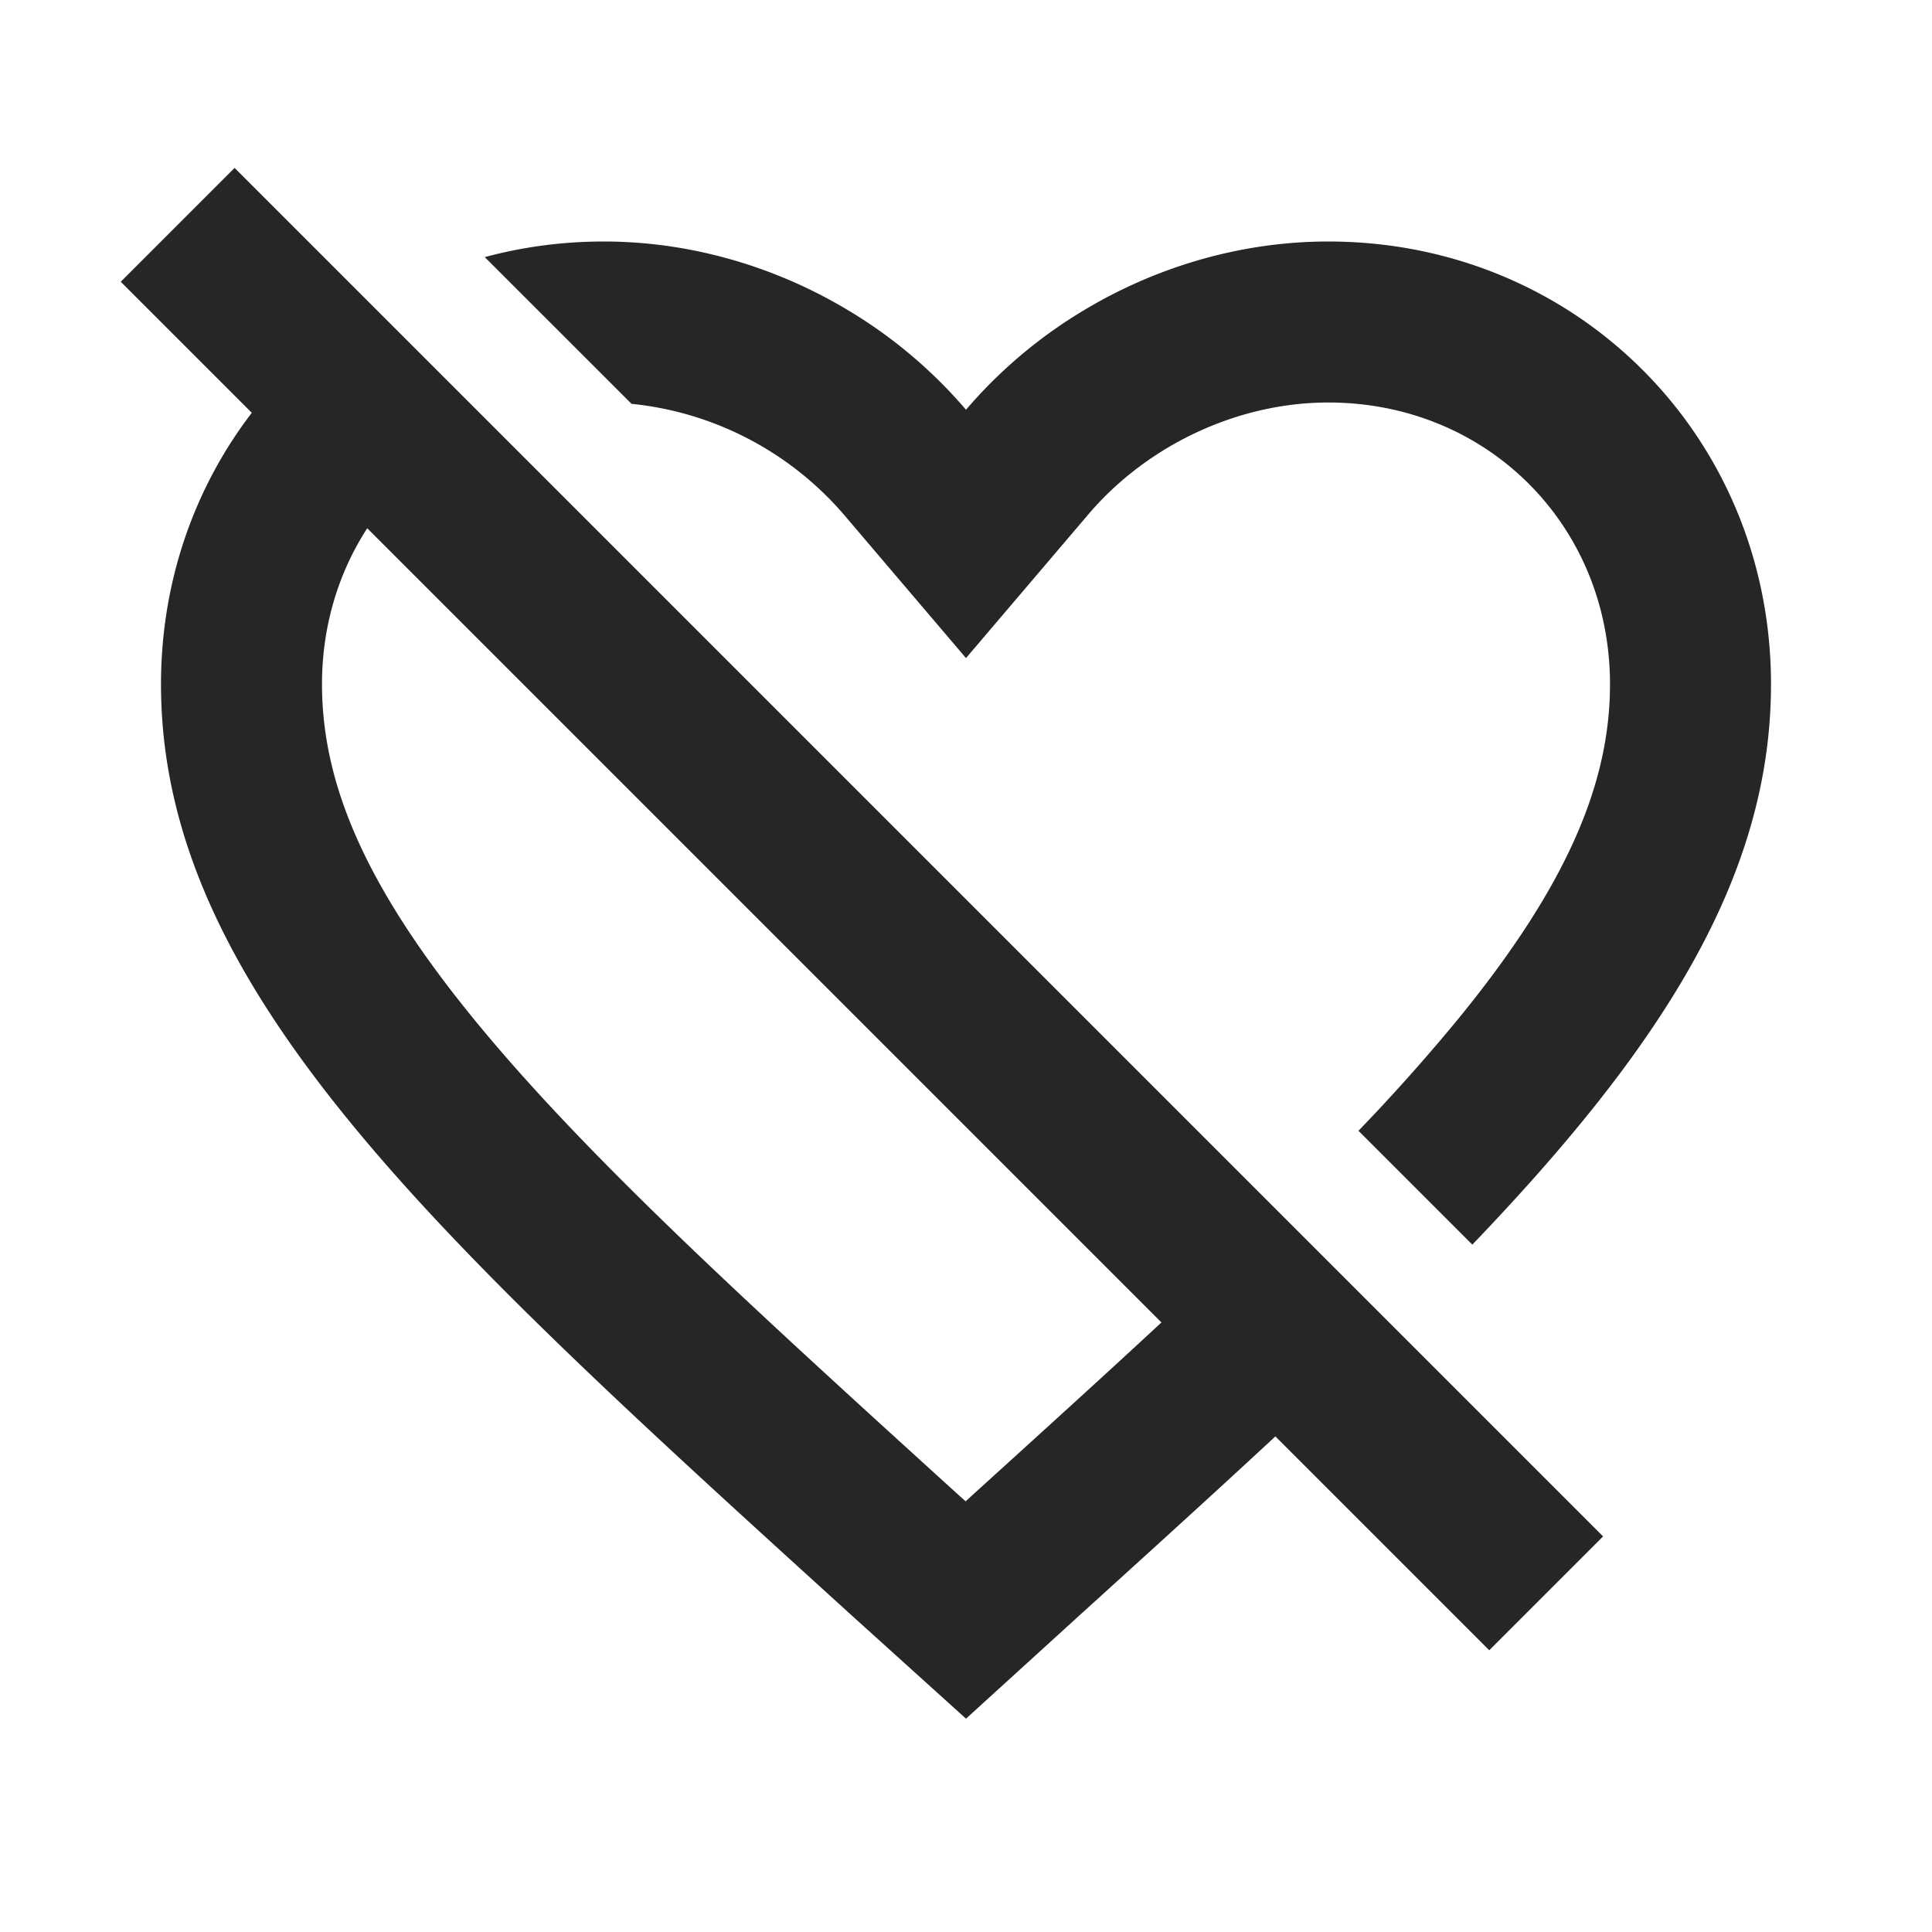 <svg xmlns="http://www.w3.org/2000/svg" width="48" height="48" fill="none" viewBox="0 0 48 48">
  <path stroke="#262626" stroke-width="4" d="m4.414 5.586 34 34"/>
  <path fill="#262626" fill-rule="evenodd" d="M36.58 30.922C41.241 26.061 44 21.814 44 17c0-6.16-4.84-11-11-11-2.194 0-4.333.644-6.16 1.762A11.86 11.86 0 0 0 24 10.18a11.86 11.86 0 0 0-2.84-2.418C19.334 6.644 17.194 6 15 6c-1.027 0-2.018.135-2.956.388l3.646 3.645a8.02 8.02 0 0 1 5.265 2.74L24 16.35l3.045-3.577C28.491 11.076 30.731 10 33 10c3.95 0 7 3.05 7 7 0 2.464-1.071 5.012-3.777 8.322a47.766 47.766 0 0 1-2.472 2.772l2.828 2.828Zm-12.685-7.027-.184 13.153.07.064.009.008.2.18.217-.198.006-.005.025-.023c2.507-2.273 4.735-4.296 6.678-6.158l2.83 2.83c-2.037 1.953-4.326 4.029-6.82 6.291l-.026.023L24 42.7l-2.9-2.62-.079-.072C10.765 30.688 4 24.541 4 17c0-3.6 1.653-6.748 4.256-8.744l2.868 2.868C9.224 12.357 8 14.498 8 17c0 2.46 1.067 5.003 3.764 8.308 2.743 3.362 6.74 7.008 11.947 11.74l.184-13.153Z" clip-rule="evenodd"/>
</svg>
